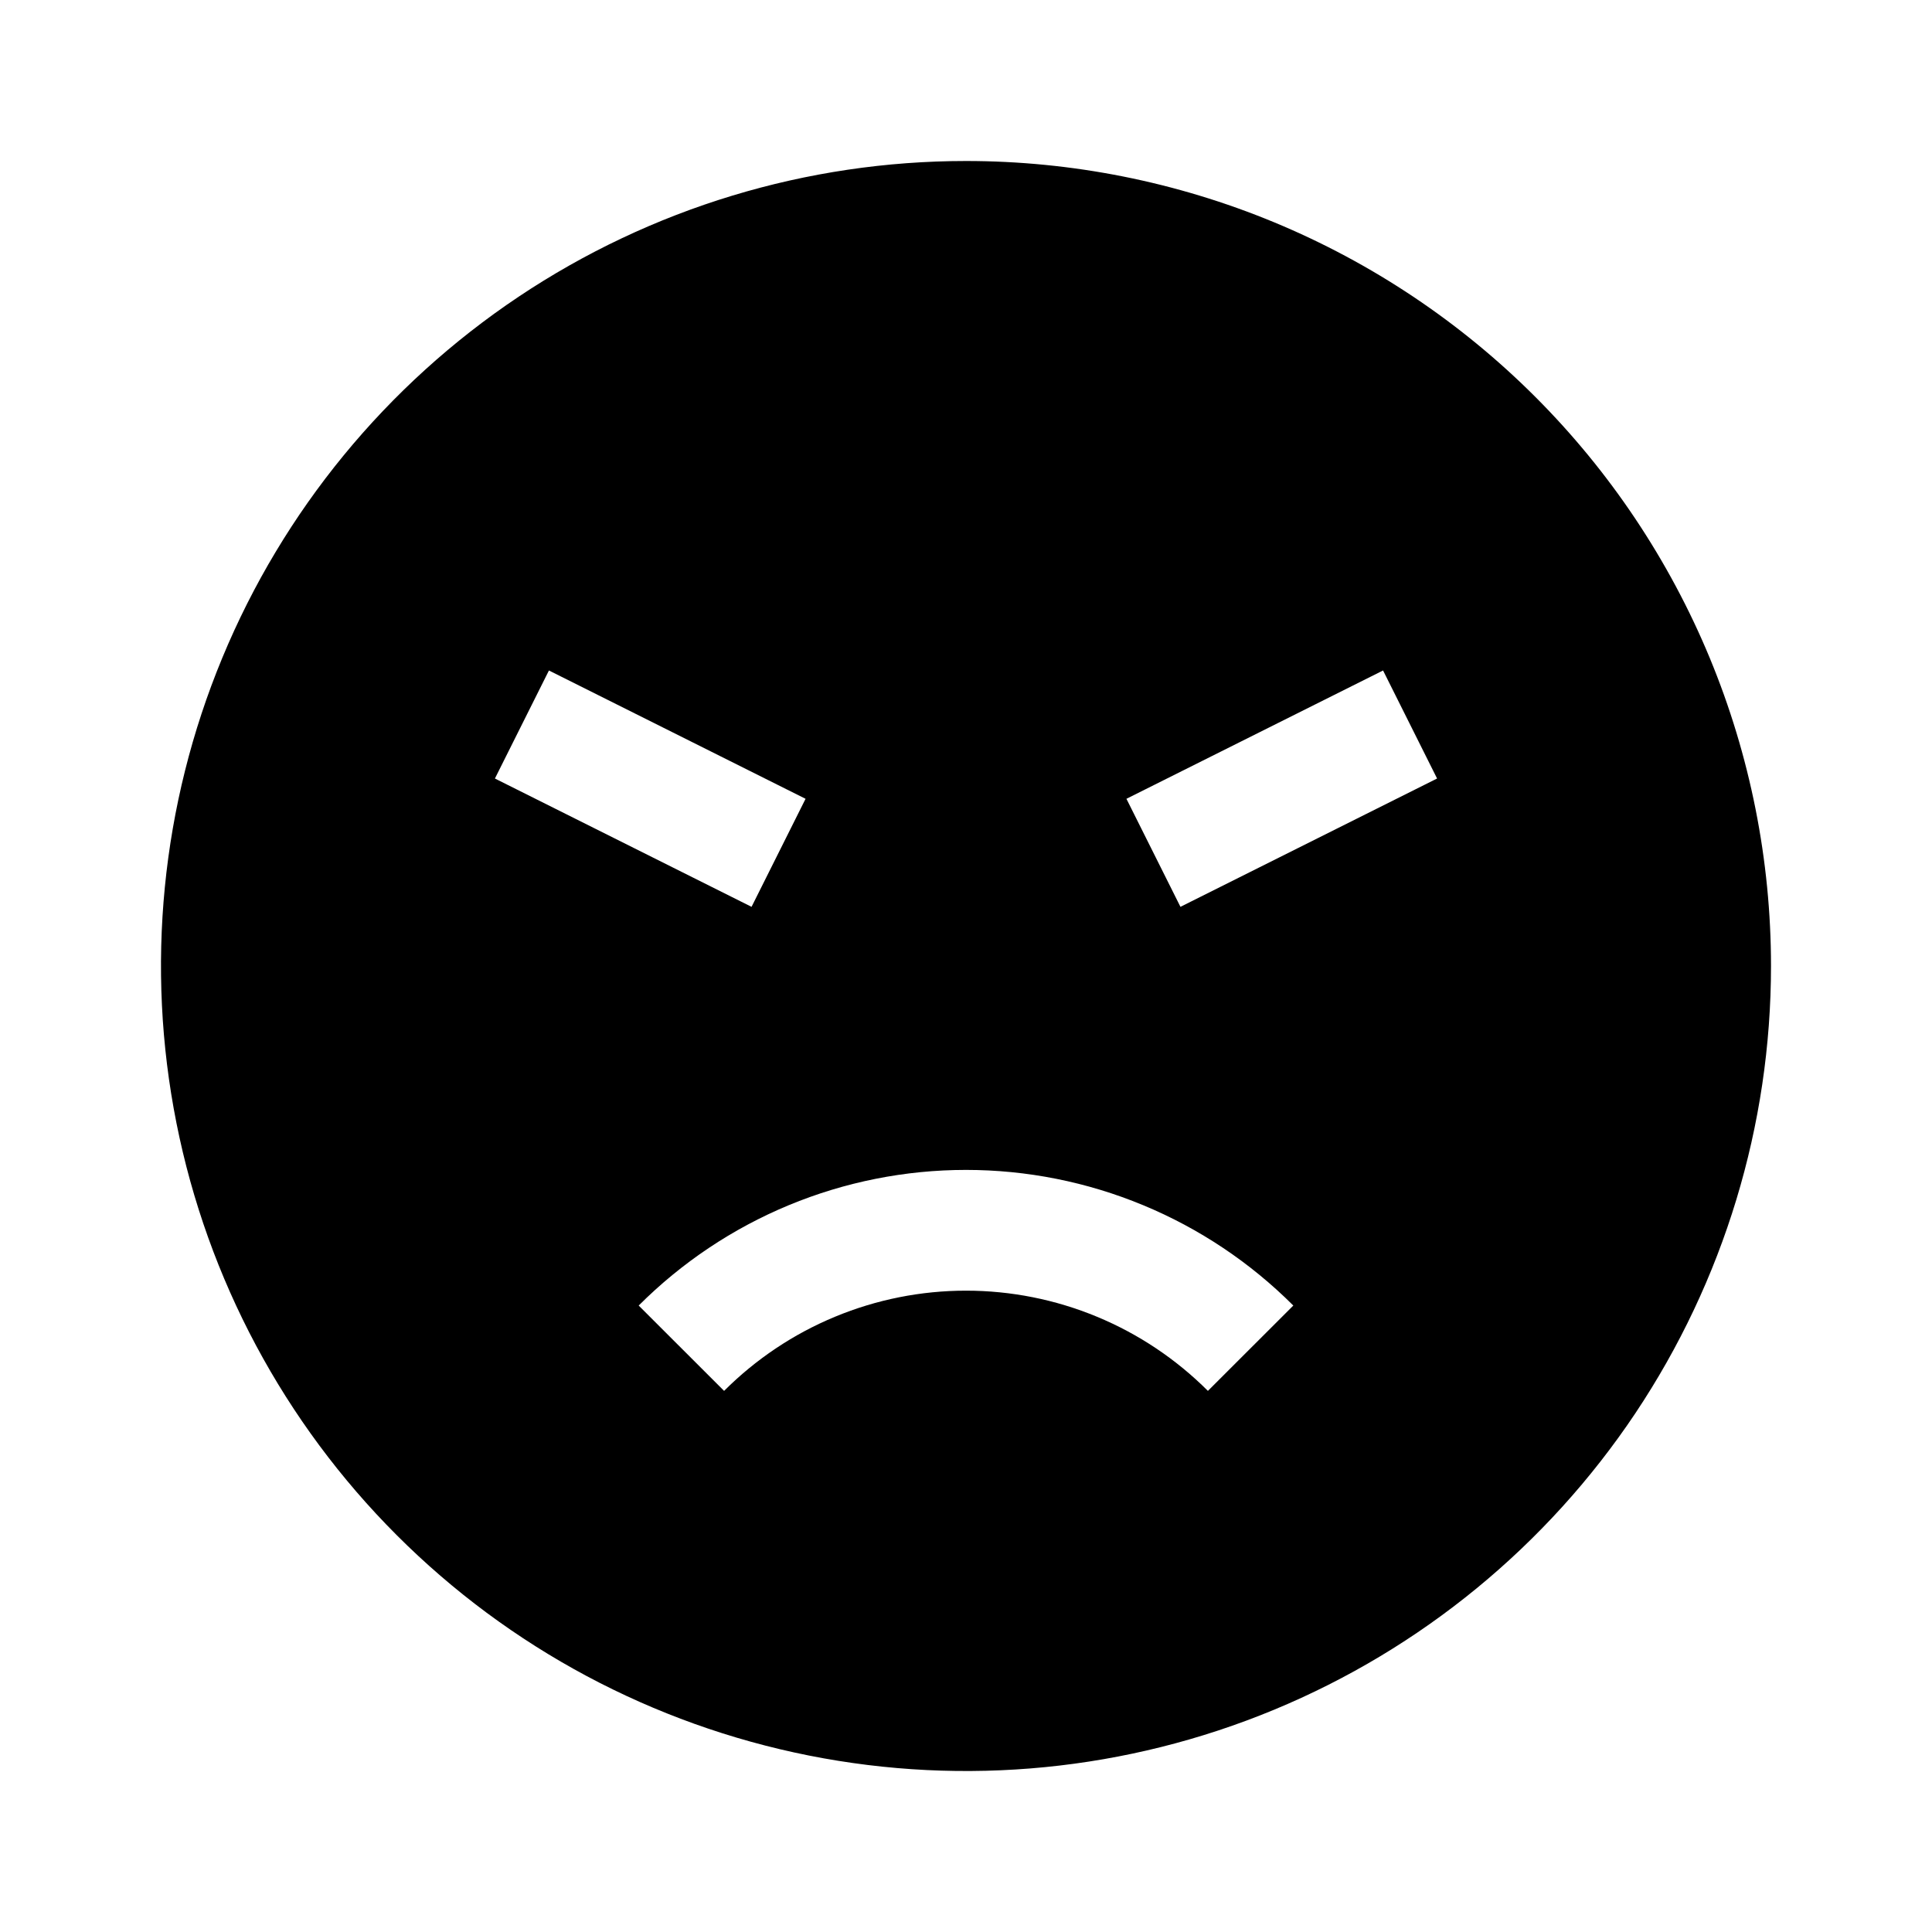 <svg width="24" height="24" viewBox="0 0 24 24" fill="none" xmlns="http://www.w3.org/2000/svg">
<path d="M12 2C10.022 2 8.089 2.586 6.444 3.685C4.8 4.784 3.518 6.346 2.761 8.173C2.004 10 1.806 12.011 2.192 13.951C2.578 15.891 3.53 17.672 4.929 19.071C6.327 20.47 8.109 21.422 10.049 21.808C11.989 22.194 14 21.996 15.827 21.239C17.654 20.482 19.216 19.2 20.315 17.556C21.413 15.911 22 13.978 22 12C22 10.687 21.741 9.386 21.239 8.173C20.736 6.96 20 5.858 19.071 4.929C18.142 4 17.04 3.264 15.827 2.761C14.614 2.259 13.313 2 12 2ZM6.819 8.329L10.007 9.923L9.336 11.265L6.148 9.671L6.819 8.329ZM15.005 17.278C14.611 16.884 14.142 16.57 13.627 16.357C13.111 16.143 12.558 16.033 12 16.033C11.442 16.033 10.889 16.143 10.373 16.357C9.858 16.57 9.389 16.884 8.995 17.278L7.934 16.218C8.468 15.684 9.102 15.26 9.799 14.971C10.497 14.682 11.245 14.533 12 14.533C12.755 14.533 13.503 14.682 14.2 14.971C14.898 15.26 15.532 15.684 16.066 16.218L15.005 17.278ZM14.664 11.265L13.993 9.923L17.181 8.329L17.852 9.671L14.664 11.265Z" fill="black"/>
</svg>
